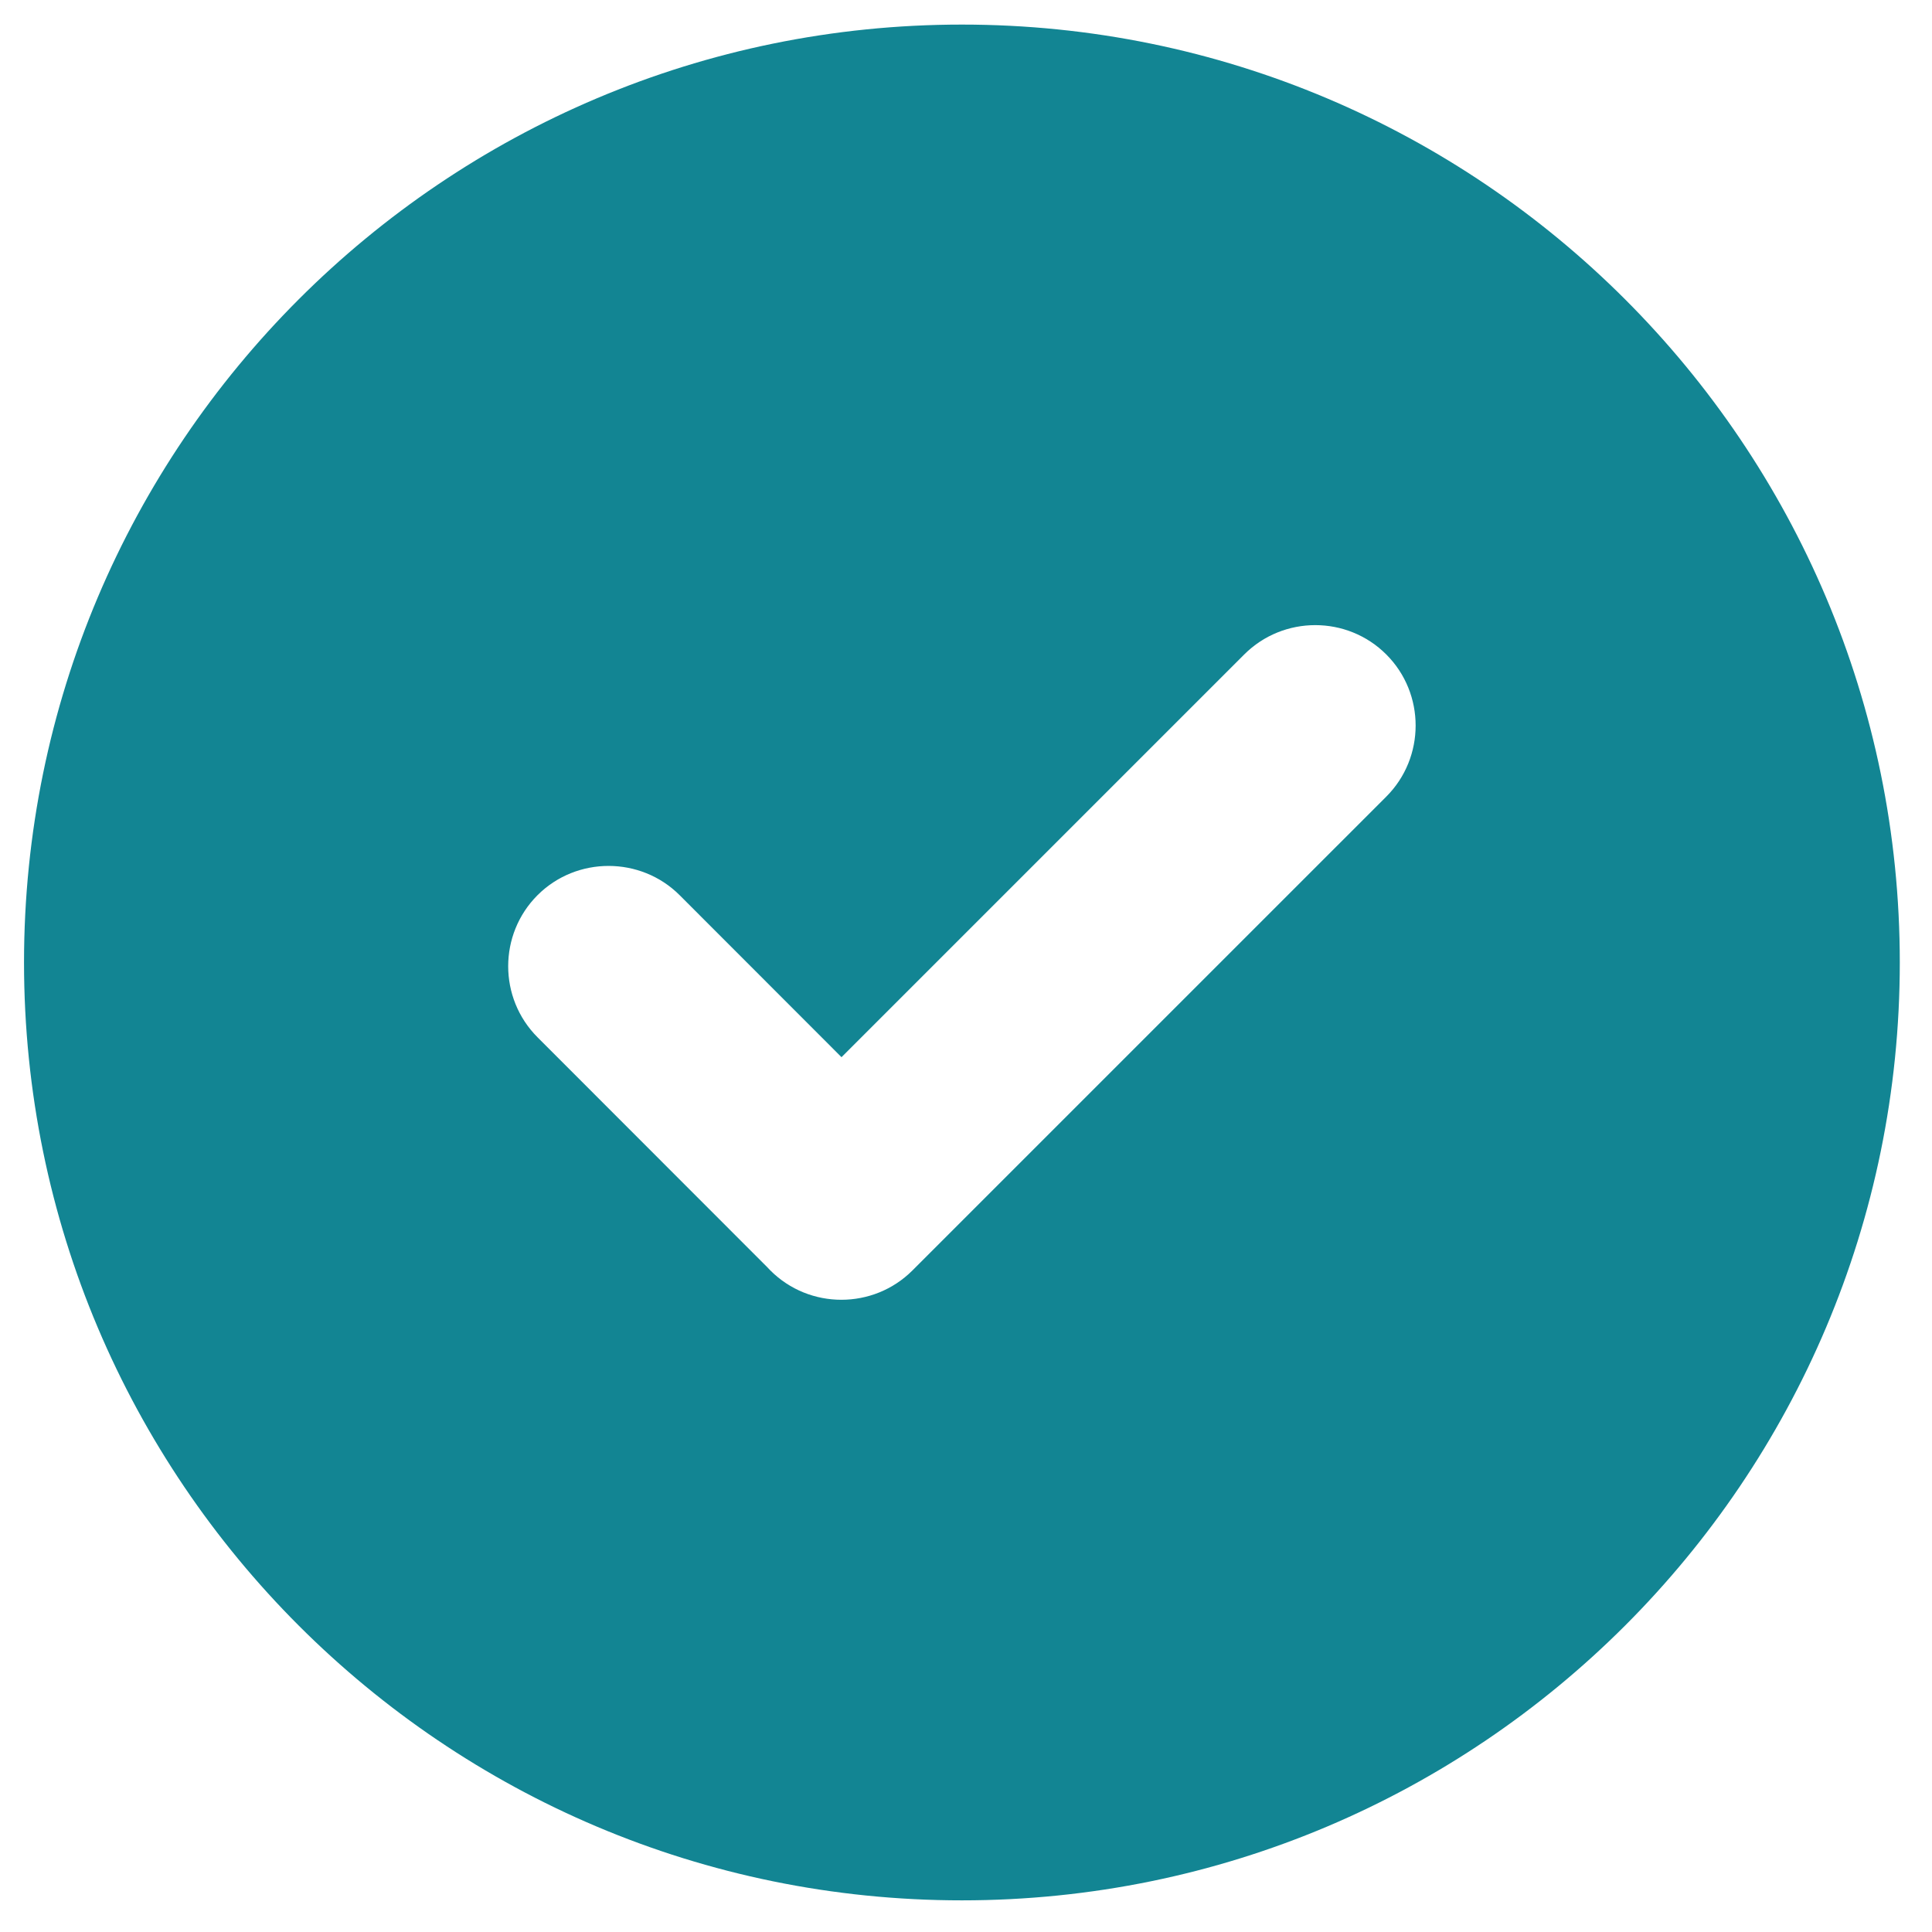 <svg width="76" height="76" viewBox="0 0 76 76" fill="none" xmlns="http://www.w3.org/2000/svg" xmlns:xlink="http://www.w3.org/1999/xlink">
<path d="M37.839,0.967C58.212,0.967 74.733,17.488 74.733,37.861C74.733,58.233 58.212,74.755 37.839,74.755C17.467,74.755 0.945,58.233 0.945,37.861C0.945,17.488 17.467,0.967 37.839,0.967ZM30.178,49.844L21.145,40.804C19.606,39.264 19.606,36.754 21.145,35.214C22.685,33.675 25.207,33.685 26.735,35.214L33.103,41.587L48.944,25.746C50.484,24.206 52.995,24.206 54.534,25.746C56.073,27.285 56.071,29.798 54.534,31.336L35.893,49.976C34.356,51.513 31.843,51.516 30.304,49.976C30.26,49.933 30.219,49.889 30.178,49.844Z" clip-rule="evenodd" fill-rule="evenodd" fill="#128593"/>
</svg>
